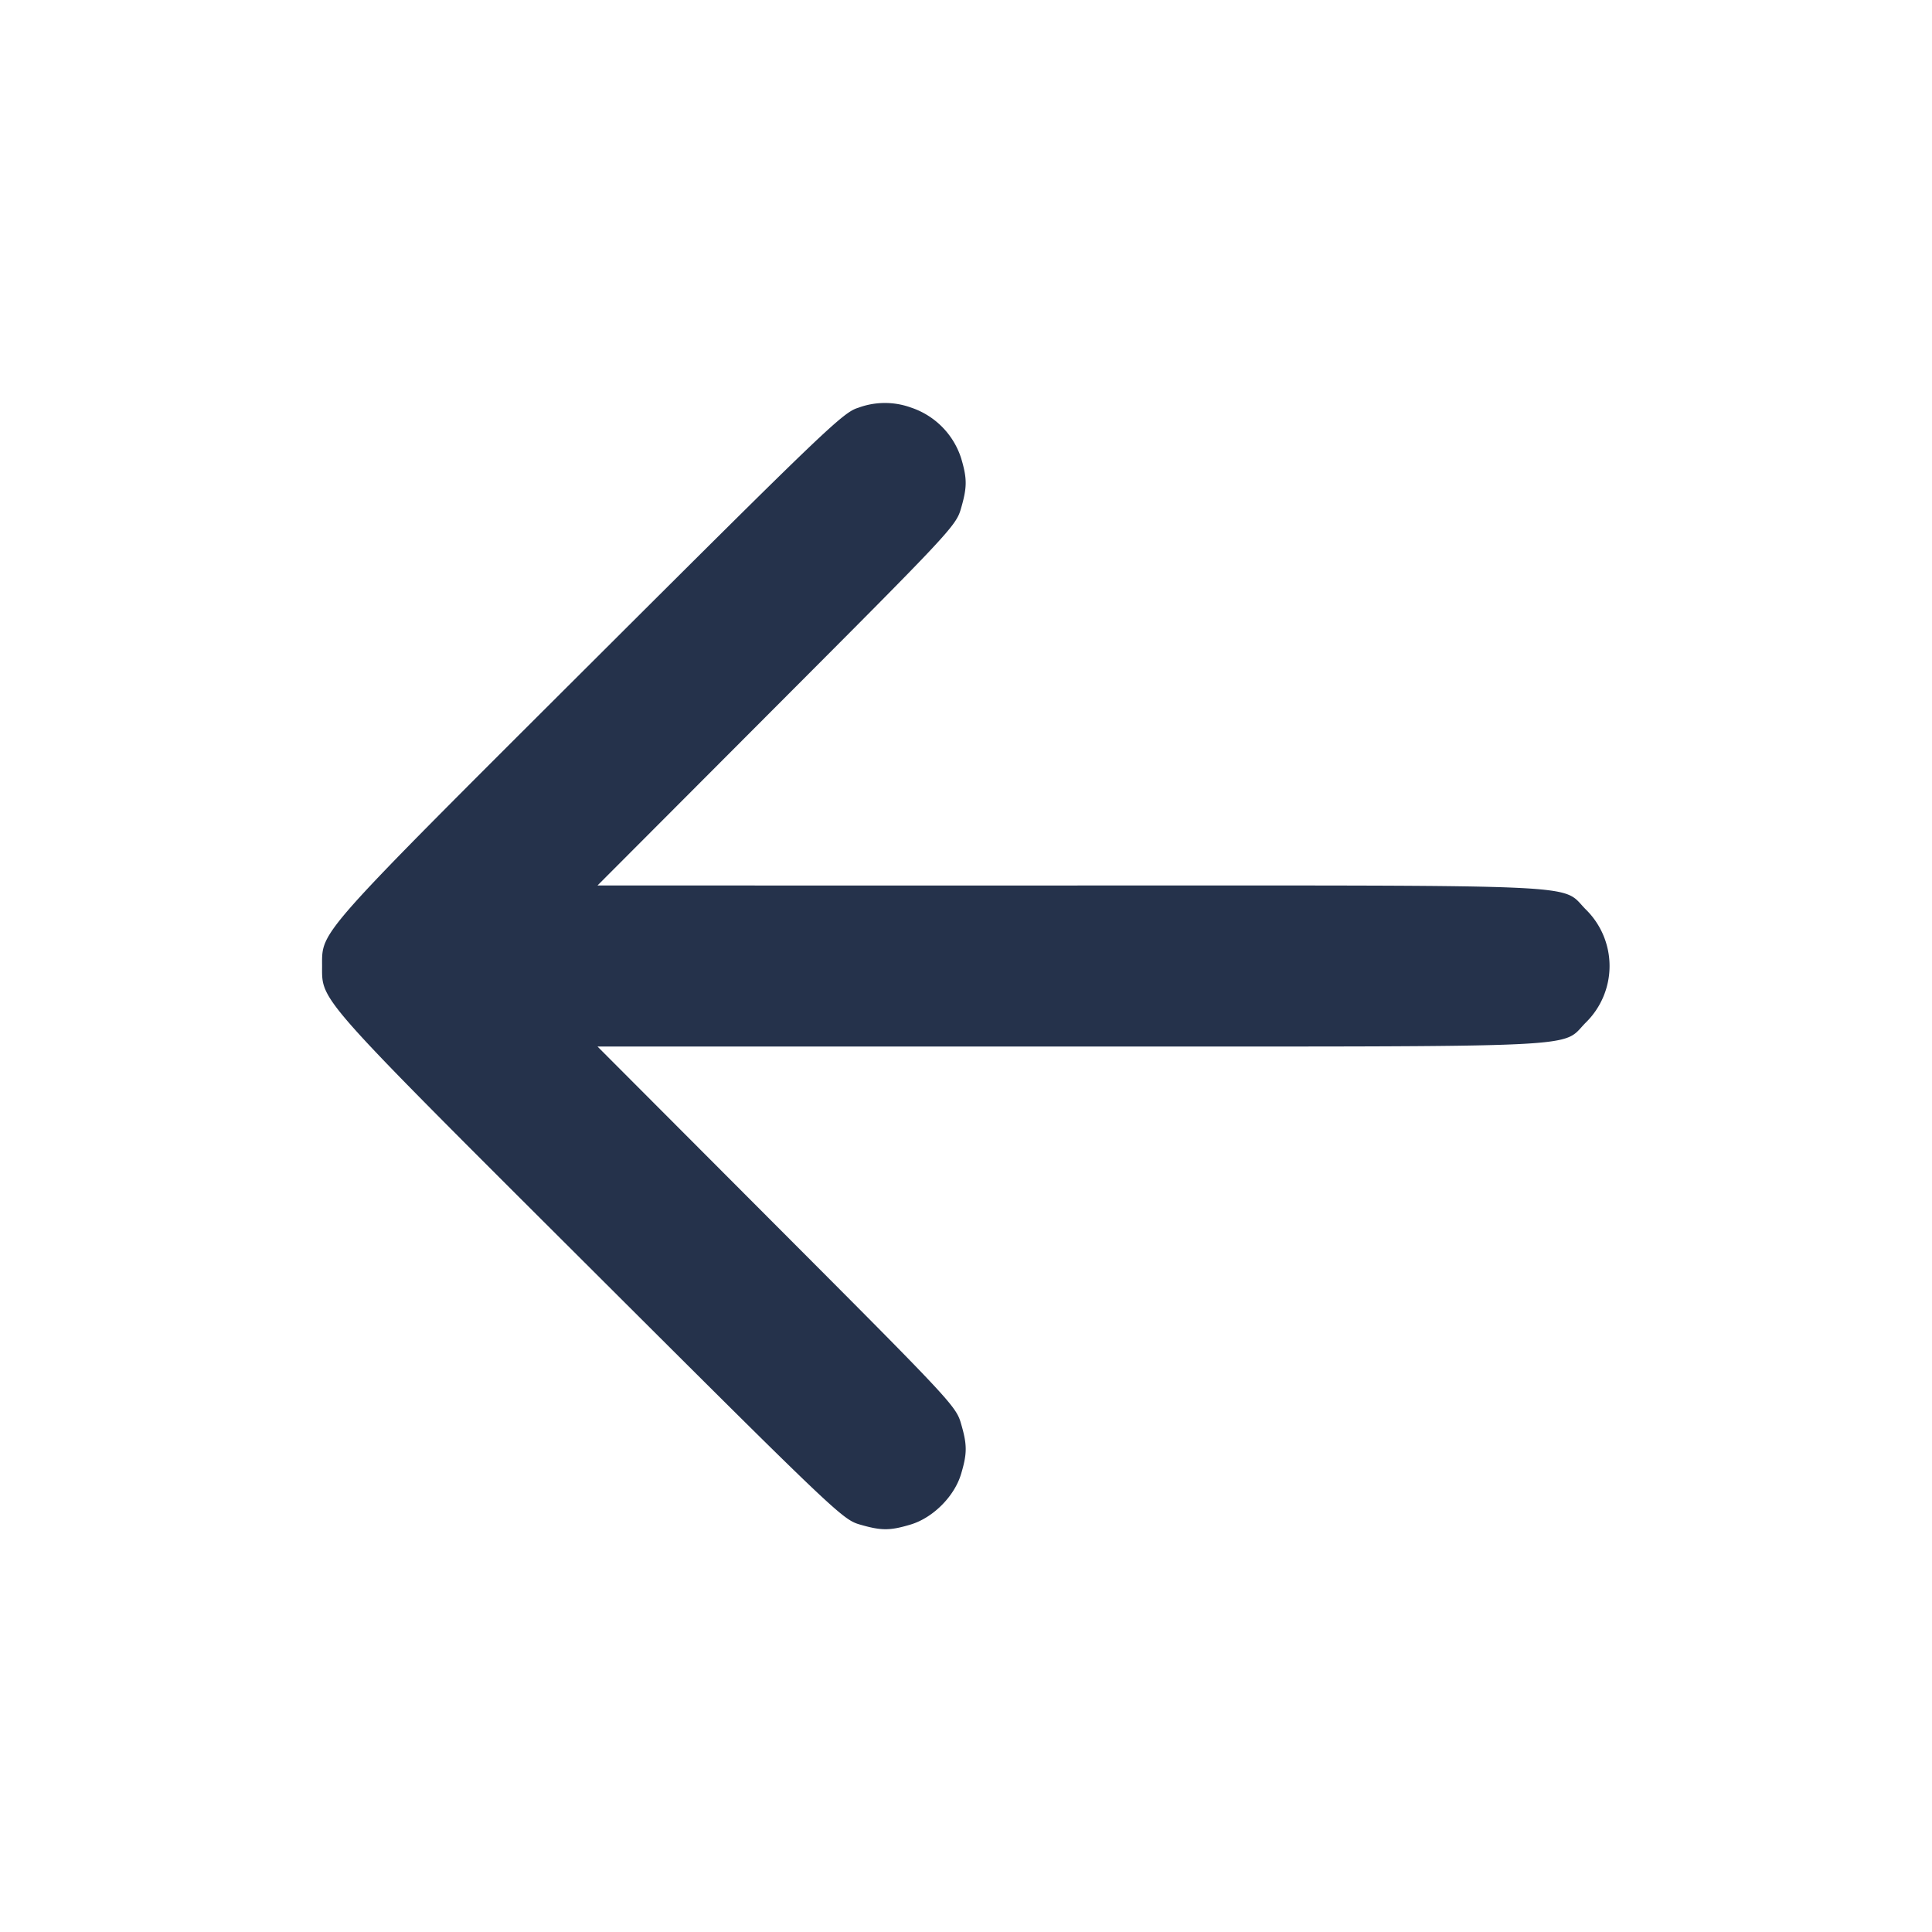 <svg width="24" height="24" fill="none" xmlns="http://www.w3.org/2000/svg"><path d="M10.66 5.066c-.187.056-.404.264-3.334 3.187C3.922 11.649 4.001 11.56 4.001 12c0 .44-.08.351 3.325 3.747 3.04 3.033 3.14 3.128 3.351 3.19.271.079.375.079.633.002.279-.083.546-.35.629-.629.077-.258.077-.363-.003-.633-.061-.209-.145-.299-2.289-2.447L7.422 13h5.862c6.585 0 6.095.023 6.417-.299a.984.984 0 0 0 0-1.402c-.322-.322.168-.299-6.417-.299H7.422l2.225-2.23c2.144-2.148 2.228-2.238 2.289-2.447.079-.27.08-.375.003-.633a.979.979 0 0 0-.622-.627.952.952 0 0 0-.657.003" fill="#25324B" fill-rule="evenodd"/></svg>